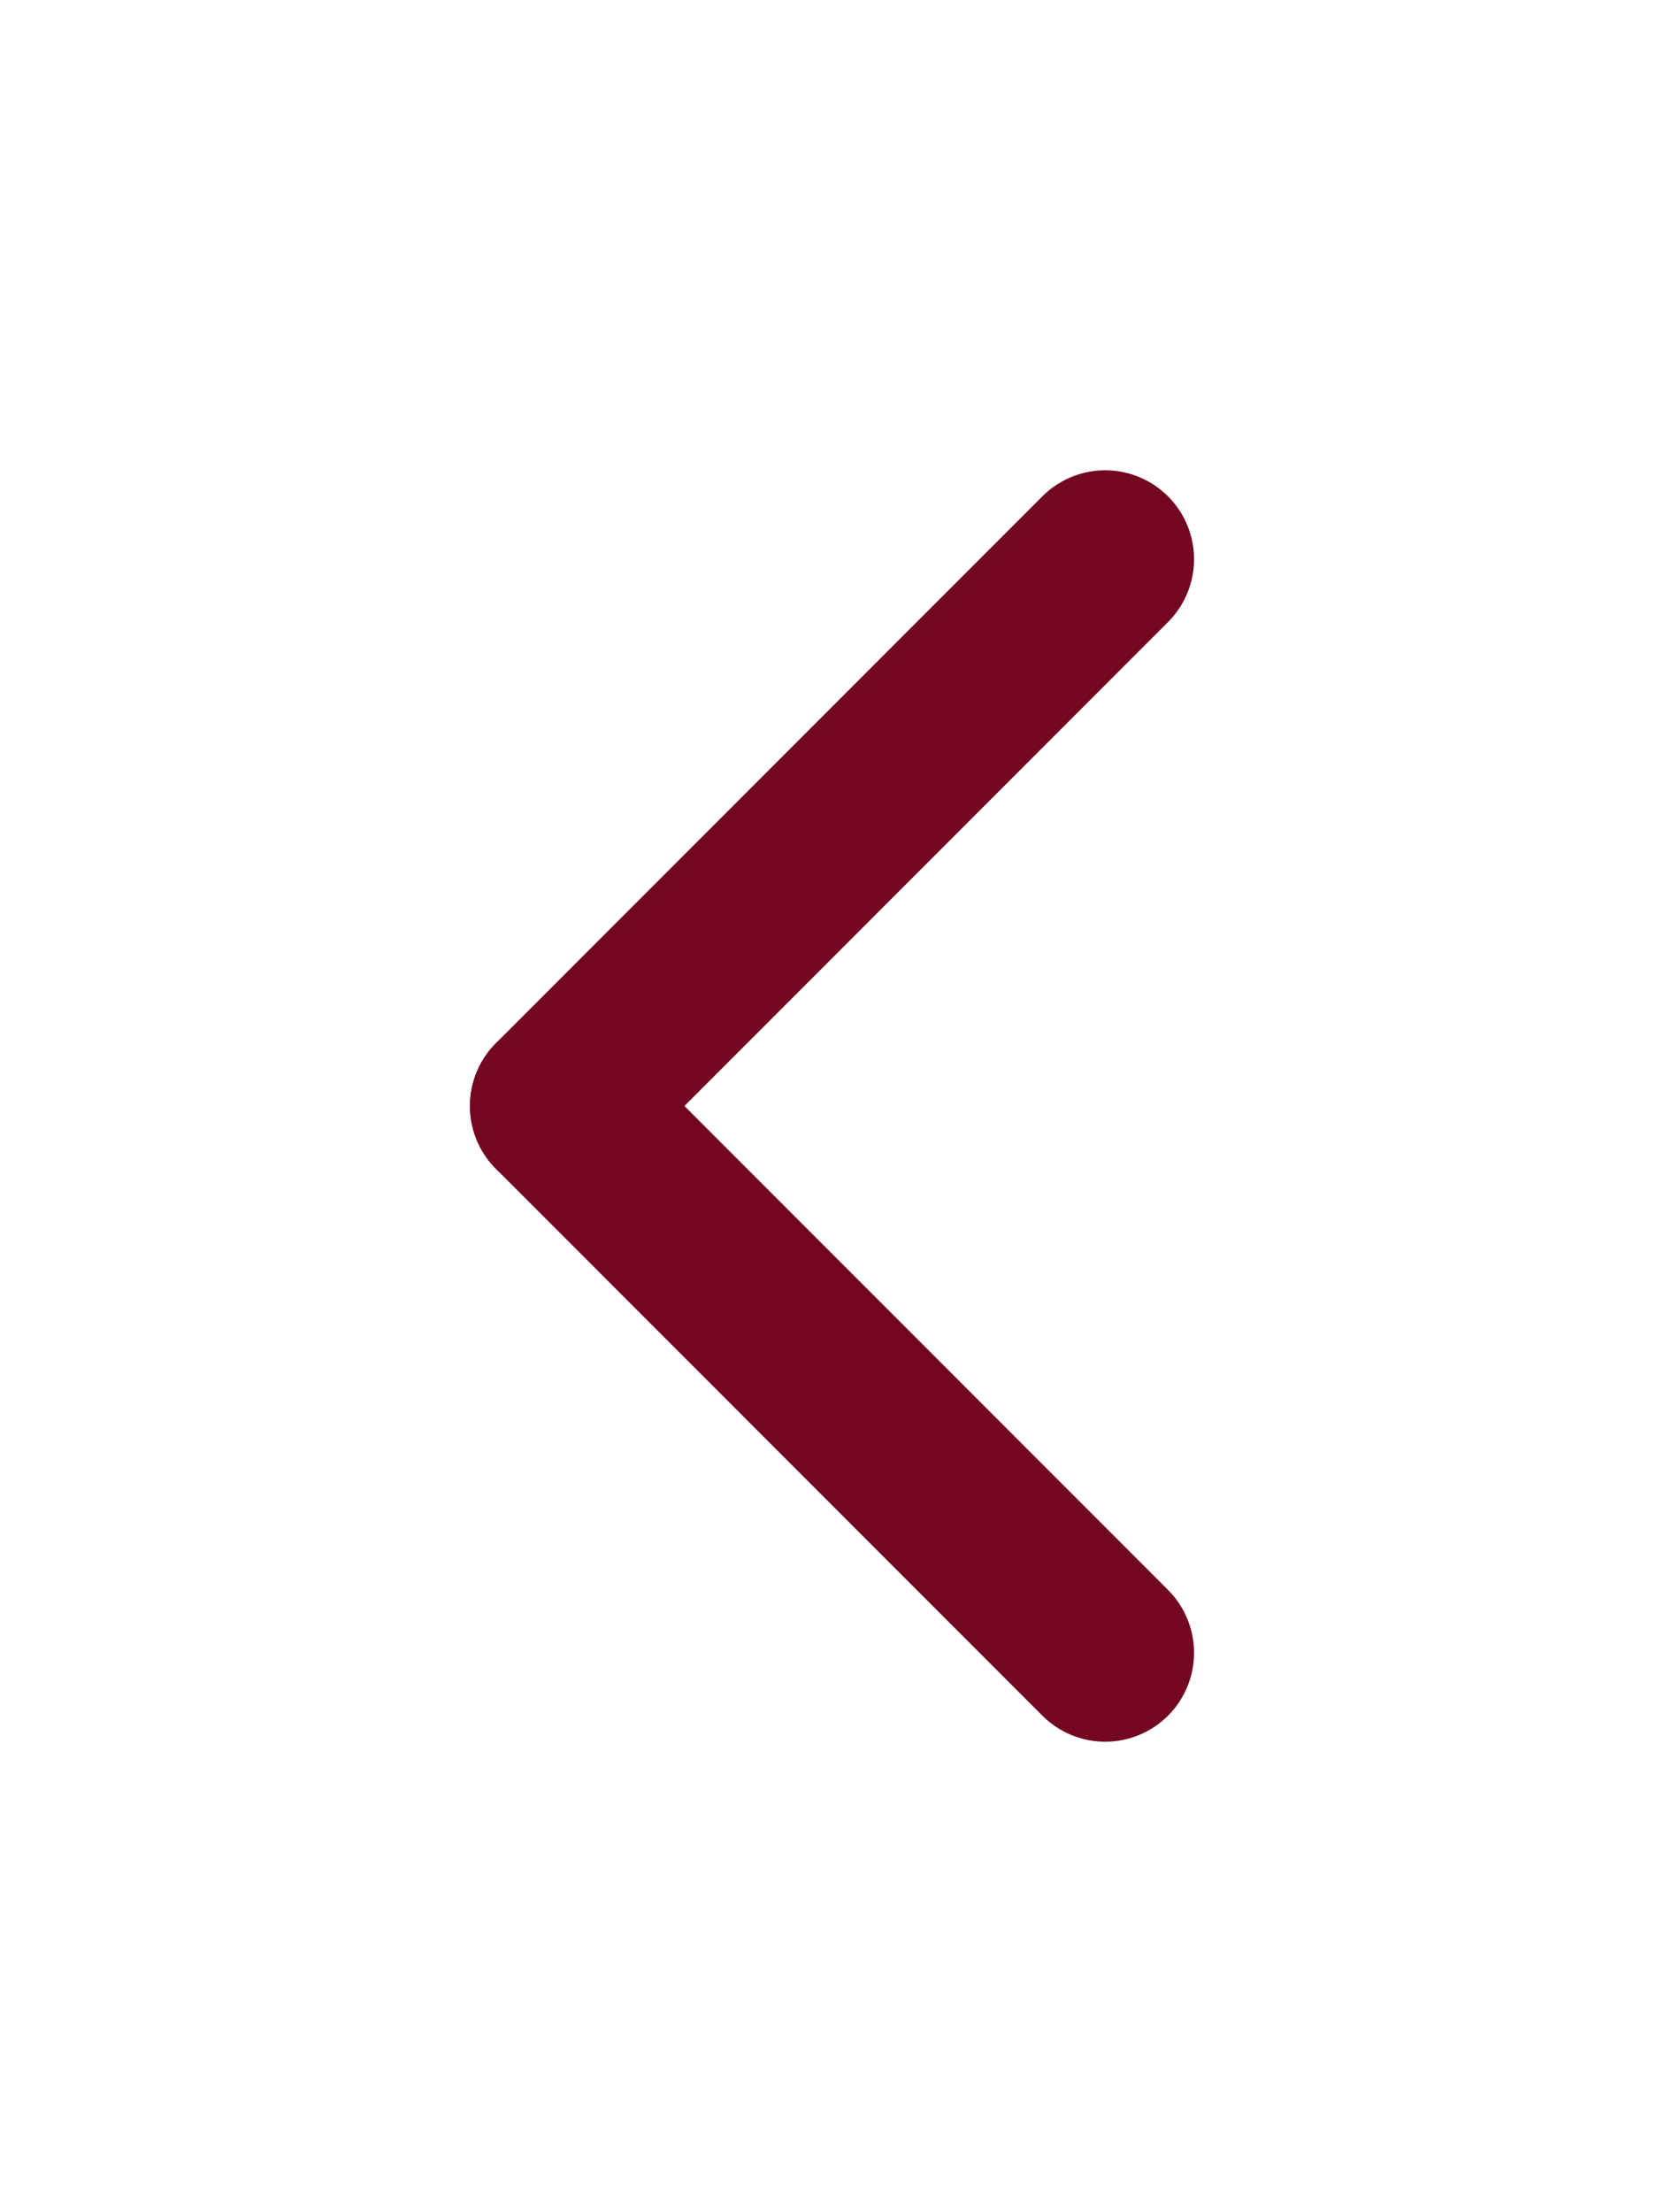 <svg xmlns="http://www.w3.org/2000/svg" xmlns:xlink="http://www.w3.org/1999/xlink" width="74.912" height="99.511" viewBox="0 0 74.912 99.511">
  <defs>
    <filter id="Ligne_1" x="0" y="0" width="74.912" height="74.912" filterUnits="userSpaceOnUse">
      <feOffset input="SourceAlpha"/>
      <feGaussianBlur stdDeviation="6.5" result="blur"/>
      <feFlood flood-opacity="0.49"/>
      <feComposite operator="in" in2="blur"/>
      <feComposite in="SourceGraphic"/>
    </filter>
    <filter id="Ligne_2" x="0" y="24.599" width="74.912" height="74.912" filterUnits="userSpaceOnUse">
      <feOffset input="SourceAlpha"/>
      <feGaussianBlur stdDeviation="6.5" result="blur-2"/>
      <feFlood flood-opacity="0.49"/>
      <feComposite operator="in" in2="blur-2"/>
      <feComposite in="SourceGraphic"/>
    </filter>
  </defs>
  <g id="Groupe_13" data-name="Groupe 13" transform="translate(25.157 25.157)">
    <g transform="matrix(1, 0, 0, 1, -25.16, -25.16)" filter="url(#Ligne_1)">
      <line id="Ligne_1-2" data-name="Ligne 1" x1="24.598" y2="24.599" transform="translate(25.16 25.16)" fill="none" stroke="#730722" stroke-linecap="round" stroke-width="8"/>
    </g>
    <g transform="matrix(1, 0, 0, 1, -25.16, -25.16)" filter="url(#Ligne_2)">
      <line id="Ligne_2-2" data-name="Ligne 2" x1="24.598" y1="24.599" transform="translate(25.16 49.76)" fill="none" stroke="#730722" stroke-linecap="round" stroke-width="8"/>
    </g>
  </g>
</svg>

